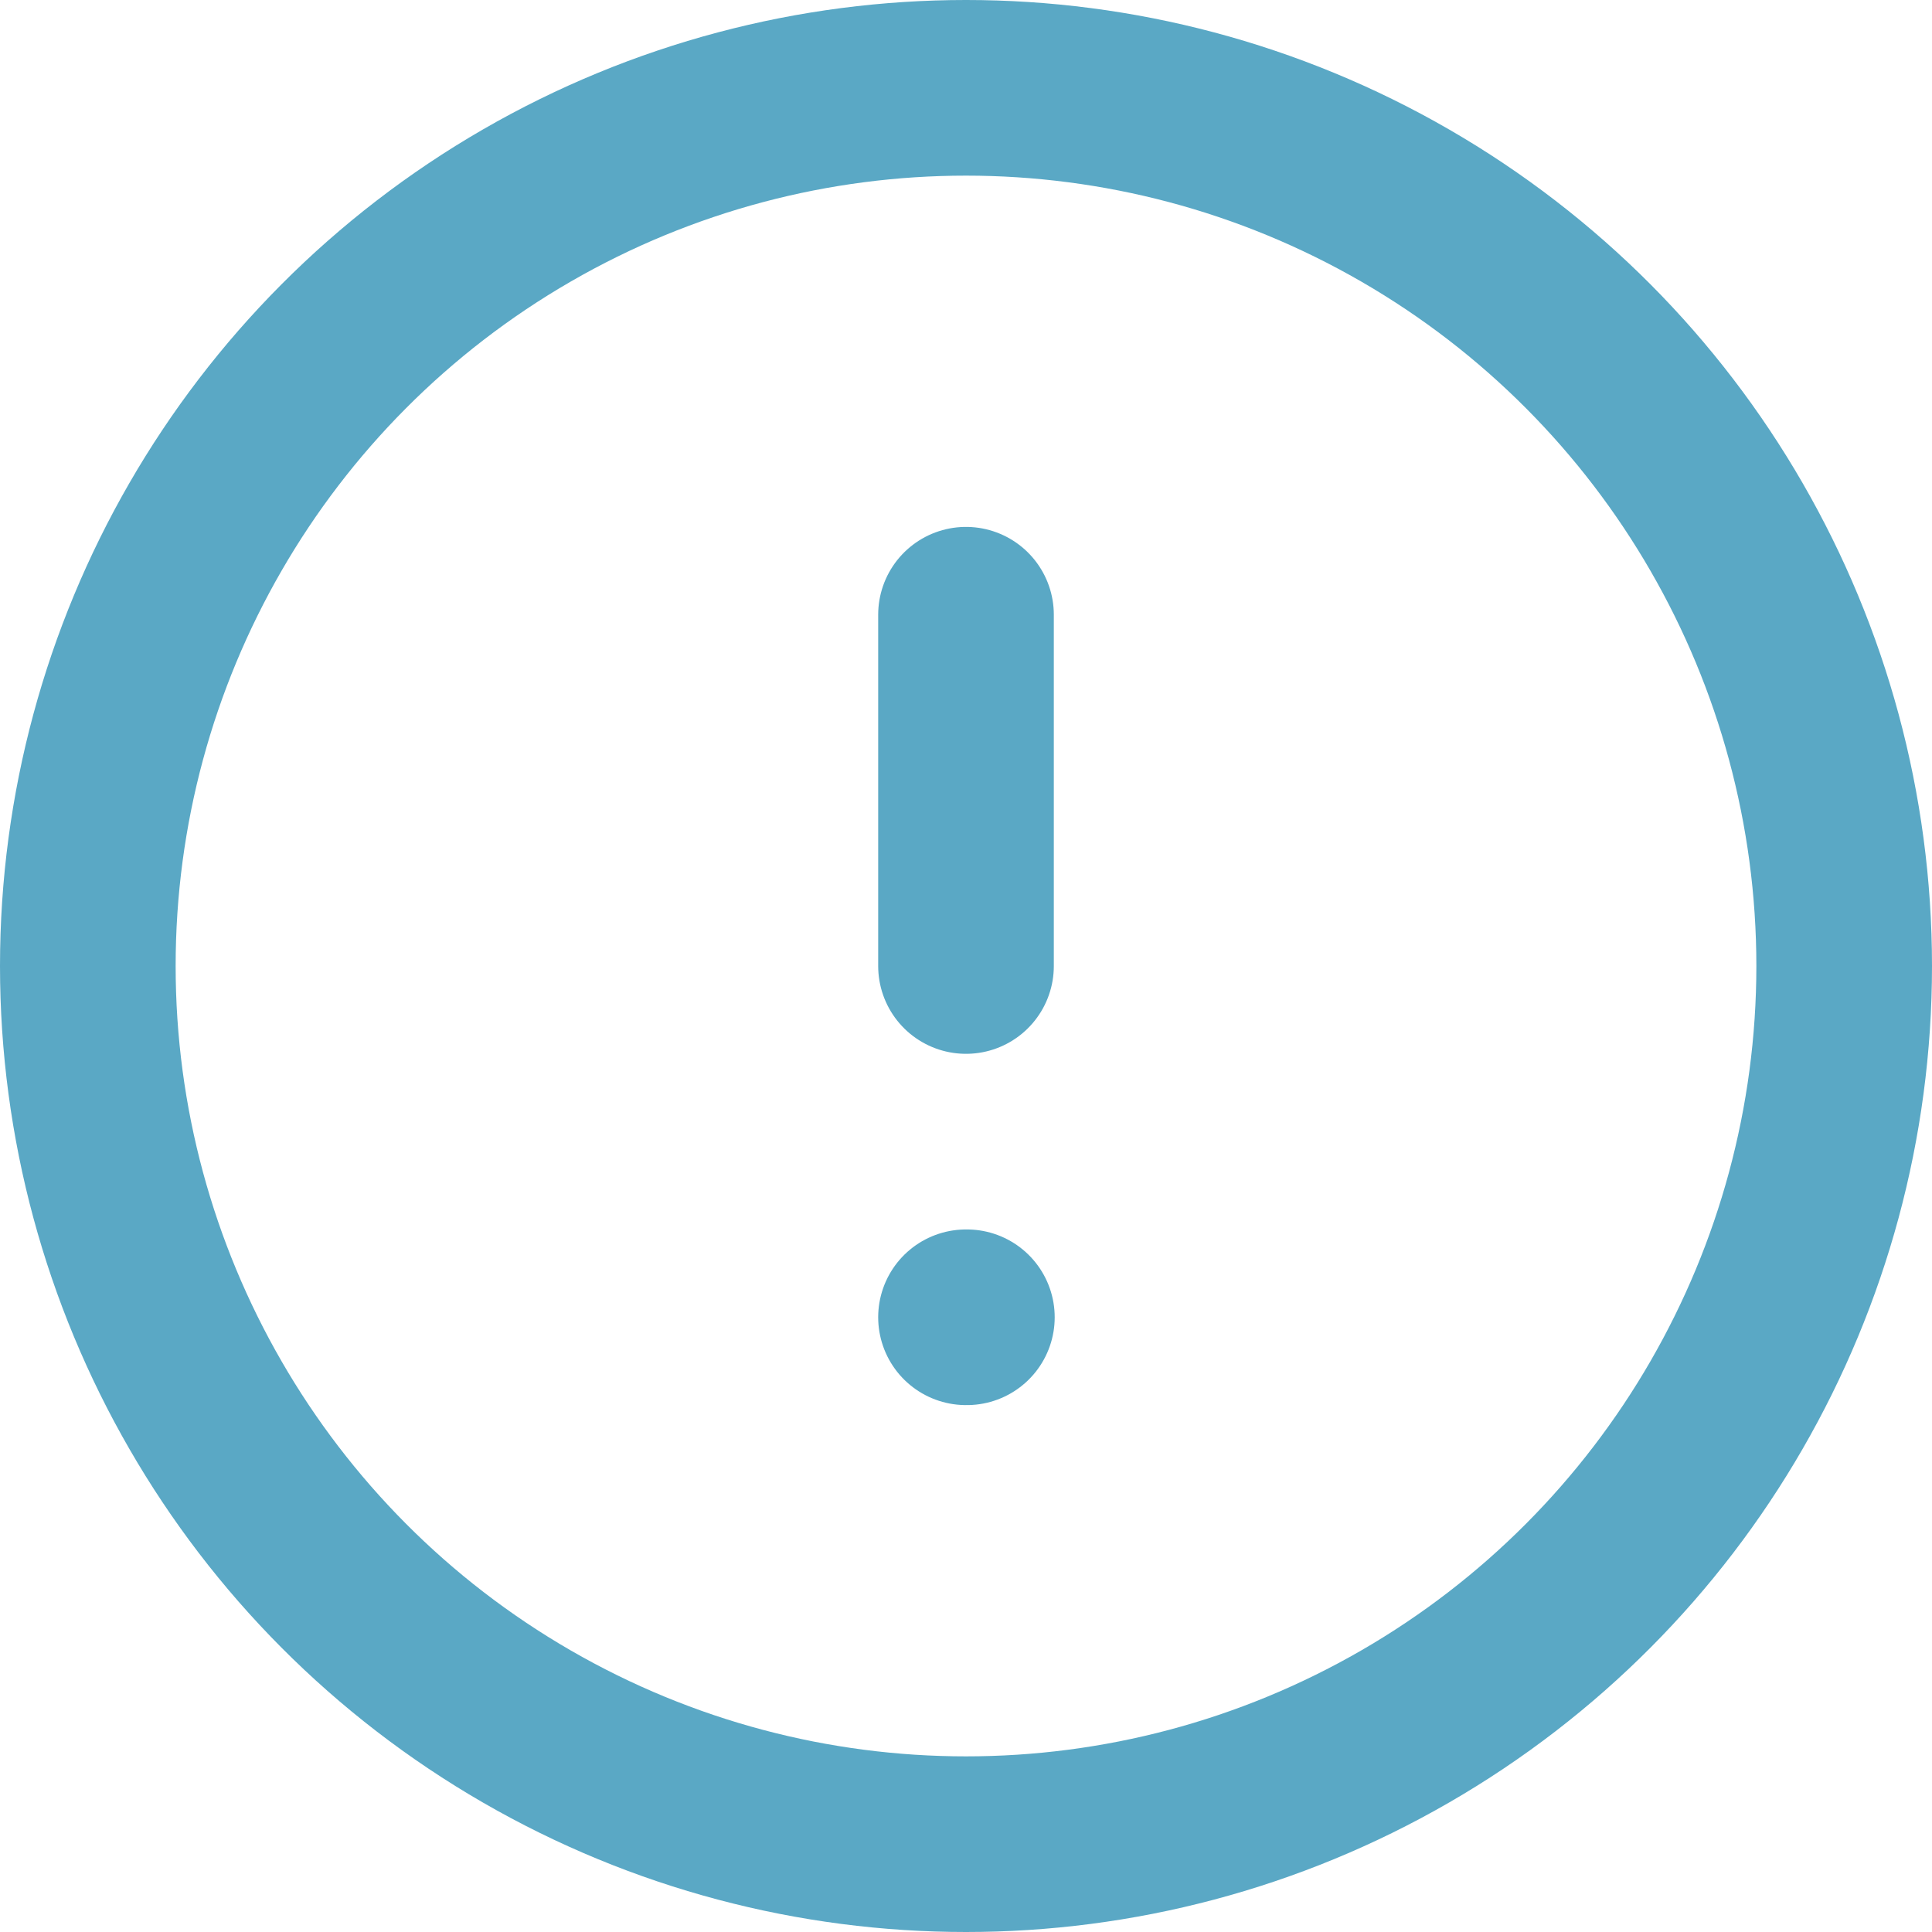 <svg xmlns="http://www.w3.org/2000/svg" width="22" height="22" viewBox="0 0 22 22"><defs><style>.a{fill:none;stroke:#5aa8c5;stroke-linecap:round;stroke-linejoin:round;stroke-width:2px;}</style></defs><g transform="translate(1 1)"><circle class="a" cx="10" cy="10" r="10"/><line class="a" y2="4" transform="translate(10 6)"/><line class="a" x2="0.01" transform="translate(10 14)"/></g></svg>